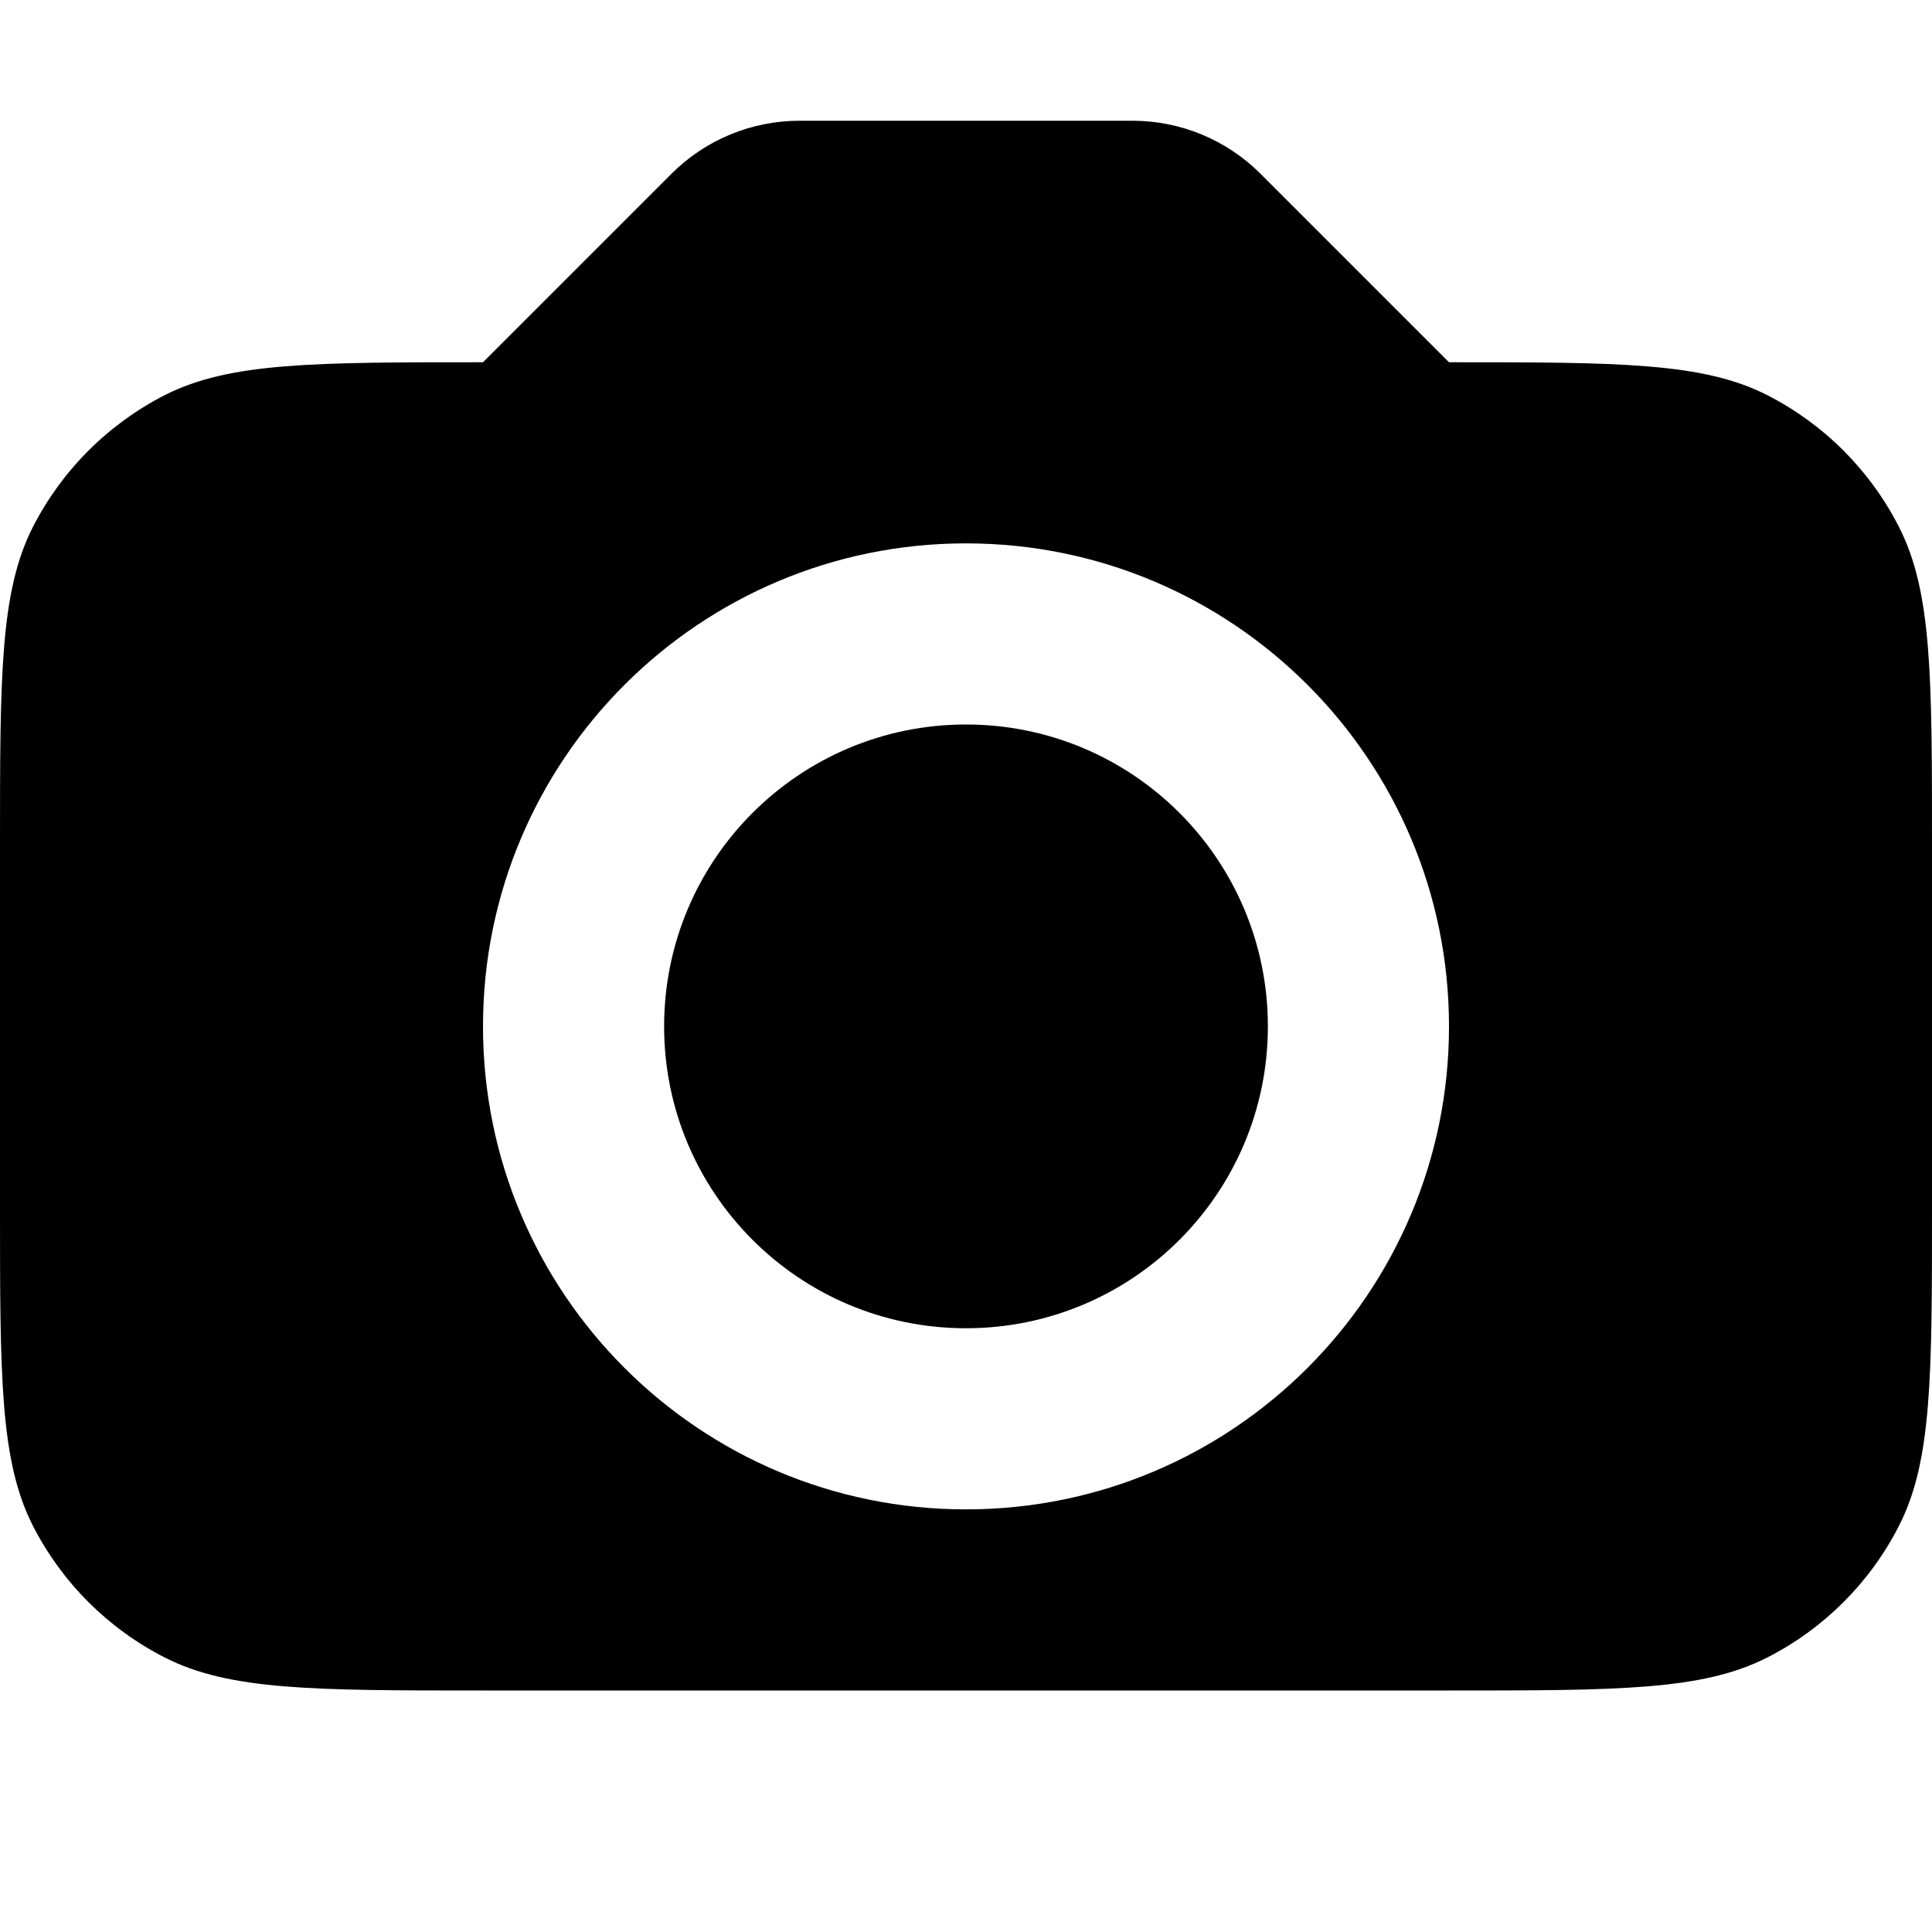 <svg width="16" height="16" viewBox="0 0 16 16" fill="none" xmlns="http://www.w3.org/2000/svg">
<path d="M10.5 8.5C10.5 9.881 9.381 11 8 11C6.619 11 5.5 9.881 5.5 8.5C5.5 7.119 6.619 6 8 6C9.381 6 10.5 7.119 10.5 8.5Z" fill="black"/>
<path fill-rule="evenodd" clip-rule="evenodd" d="M5.561 1.439C5.842 1.158 6.223 1 6.621 1H9.379C9.777 1 10.158 1.158 10.439 1.439L12 3C13.4 3 14.1 3 14.635 3.272C15.105 3.512 15.488 3.895 15.727 4.365C16 4.9 16 5.6 16 7V10C16 11.4 16 12.1 15.727 12.635C15.488 13.105 15.105 13.488 14.635 13.727C14.1 14 13.4 14 12 14H4C2.6 14 1.9 14 1.365 13.727C0.895 13.488 0.512 13.105 0.272 12.635C0 12.1 0 11.4 0 10V7C0 5.6 0 4.9 0.272 4.365C0.512 3.895 0.895 3.512 1.365 3.272C1.9 3 2.6 3 4 3L5.561 1.439ZM12 8.5C12 10.709 10.209 12.5 8 12.5C5.791 12.5 4 10.709 4 8.5C4 6.291 5.791 4.5 8 4.5C10.209 4.5 12 6.291 12 8.5Z" fill="black"/>
</svg>
